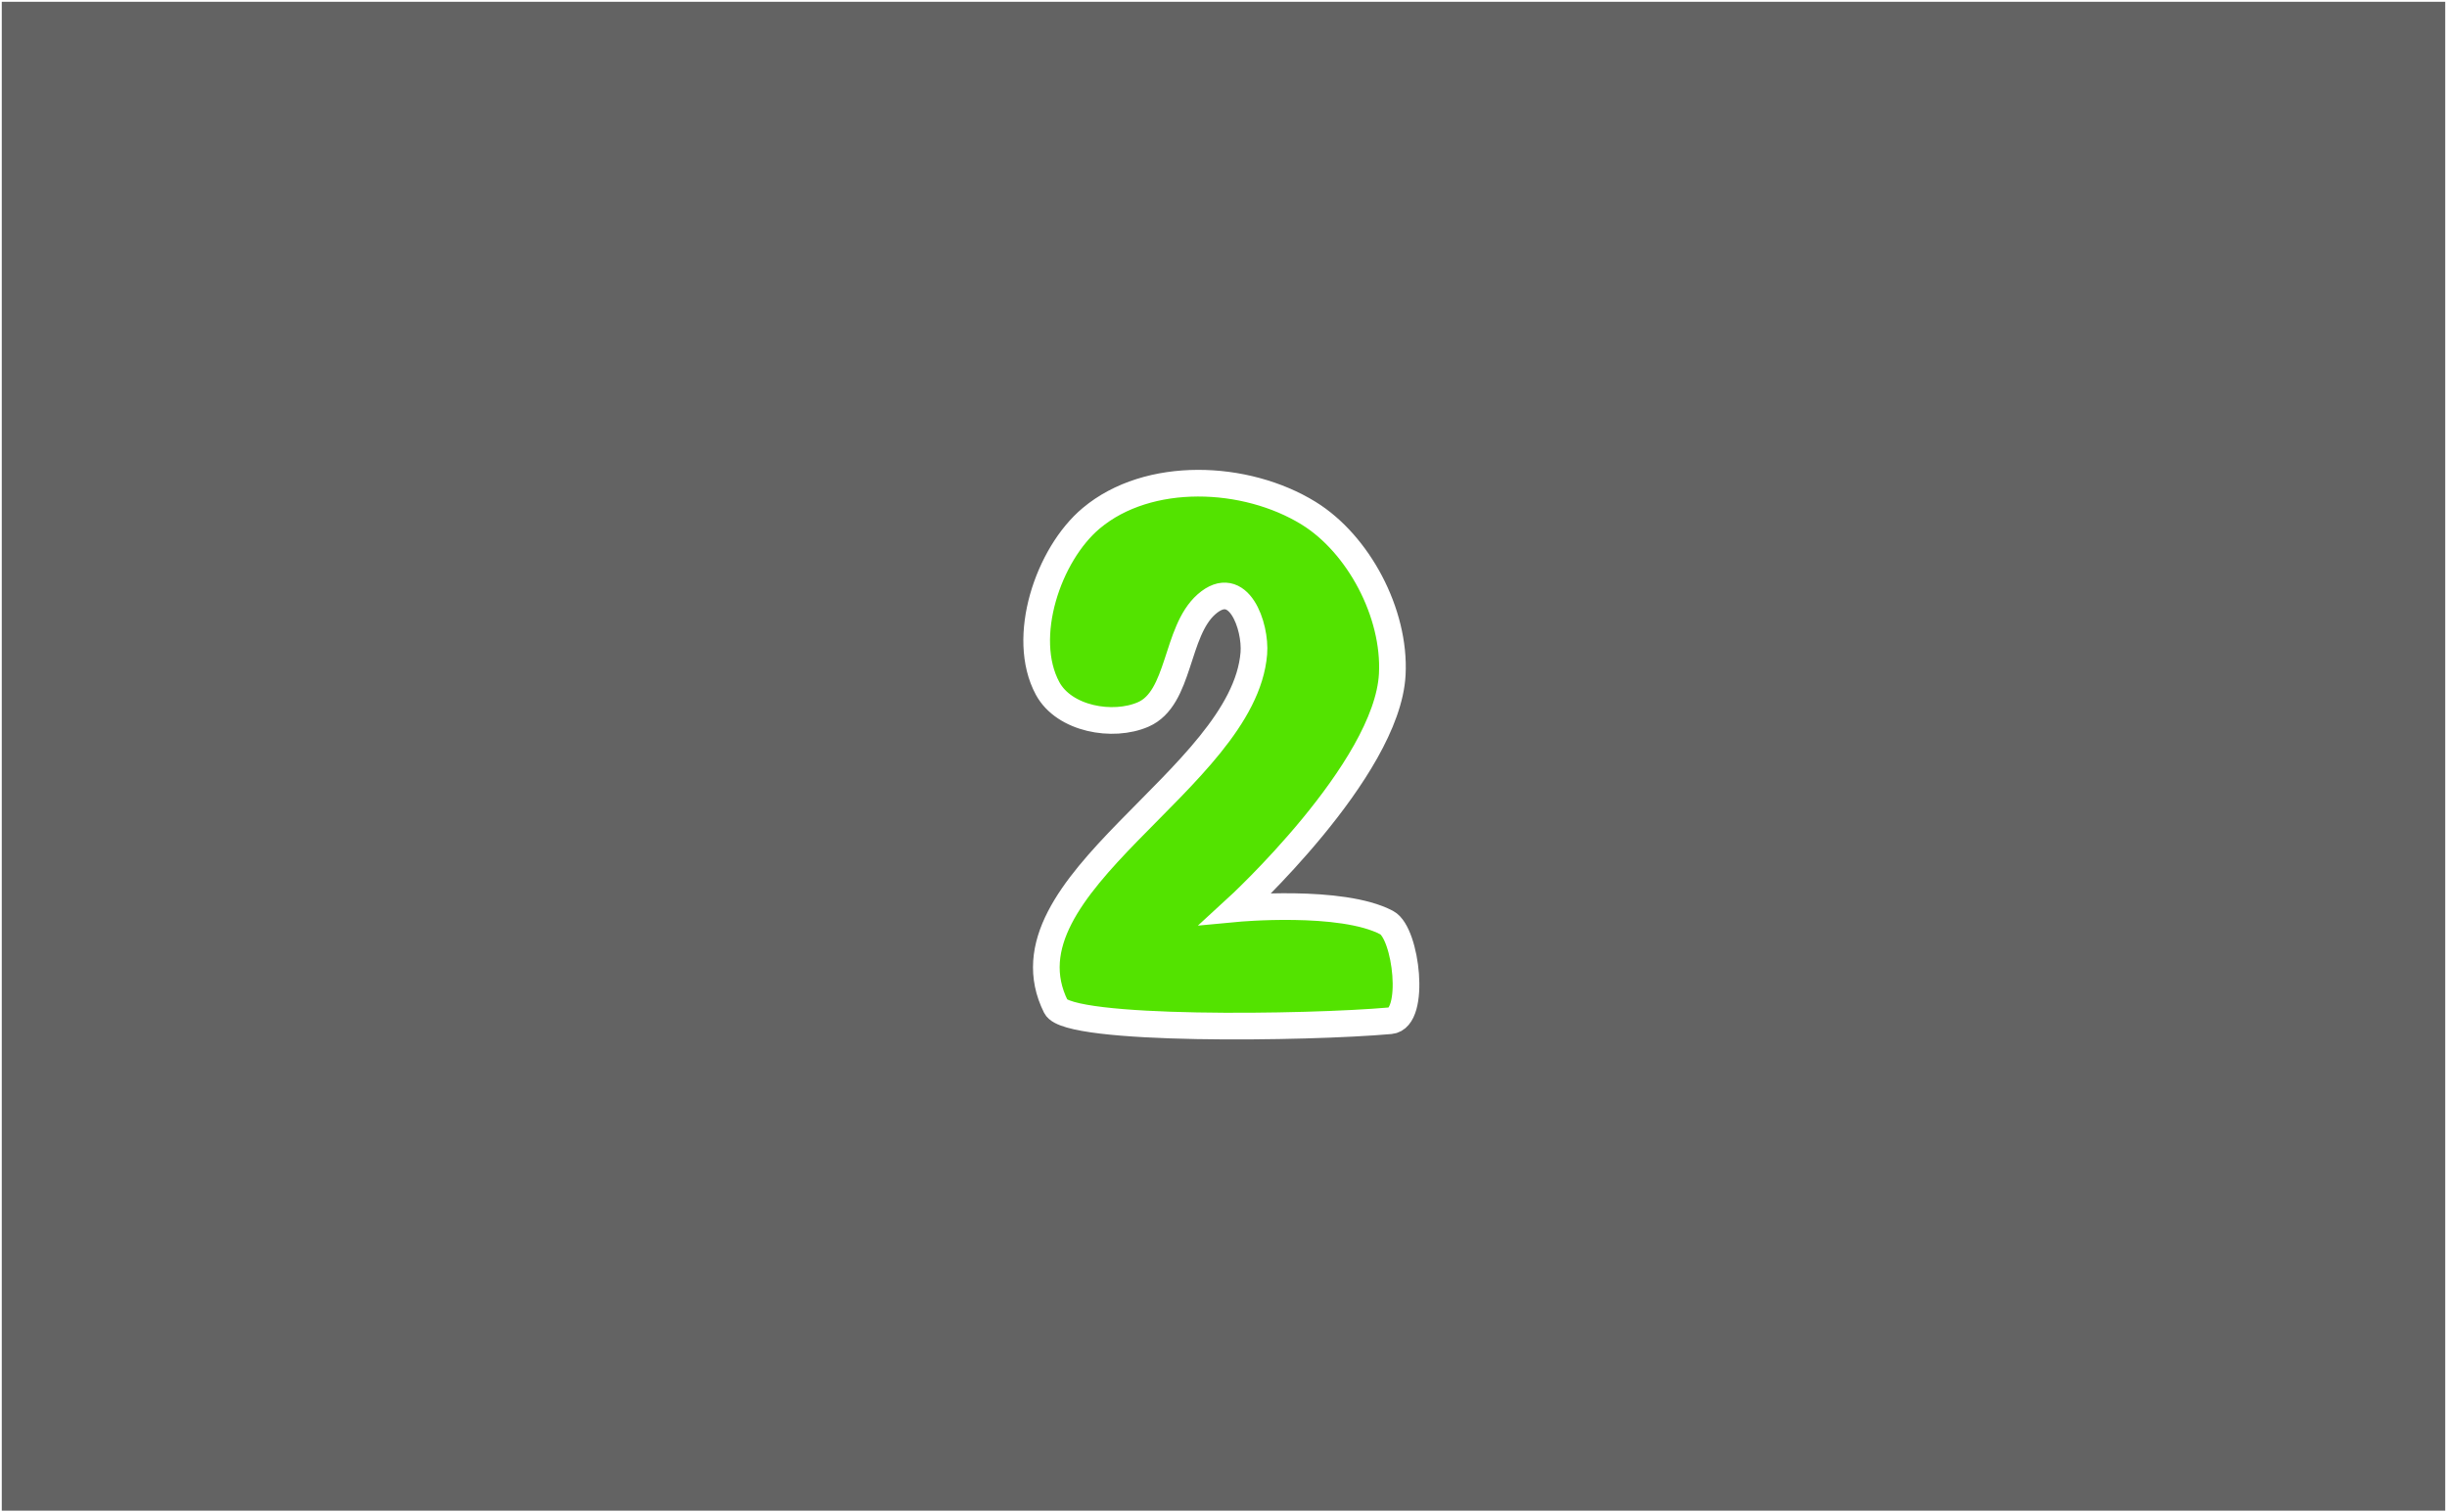 <svg version="1.1" xmlns="http://www.w3.org/2000/svg" xmlns:xlink="http://www.w3.org/1999/xlink" width="688.188" height="425.425" viewBox="0,0,688.188,425.425"><rect x="0" y="0" width="688.188" height="425.425" fill="#808080" stroke="none"/><g transform="translate(23.343,31.962)"><g data-paper-data="{&quot;isPaintingLayer&quot;:true}" fill-rule="nonzero" stroke="#ffffff" stroke-linecap="butt" stroke-linejoin="miter" stroke-miterlimit="10" stroke-dasharray="" stroke-dashoffset="0" style="mix-blend-mode: normal"><path d="M-23.093,393.213v-424.925h687.688v424.925z" fill-opacity="0.227" fill="#000000" stroke-width="0.5"/><path d="M283.559,113.806c16.089,-13.489 43.448,-12.32 61.14,-1.408c13.942,8.599 24.422,28.048 23.515,45.332c-1.416,26.993 -43.895,65.886 -43.895,65.886c0,0 29.619,-2.792 42.328,3.942c5.533,2.932 8.338,26.944 1.045,27.593c-23.351,2.078 -90.589,3.008 -94.061,-3.942c-17.157,-34.34 52.764,-63.937 55.653,-99.393c0.616,-7.566 -4.277,-21.761 -13.325,-13.797c-8.723,7.678 -7.328,26.415 -17.767,30.972c-8.575,3.744 -22.26,1.297 -26.912,-7.321c-7.725,-14.309 0.156,-37.701 12.28,-47.866z" fill="#53e300" stroke-width="7.5"/></g></g></svg>